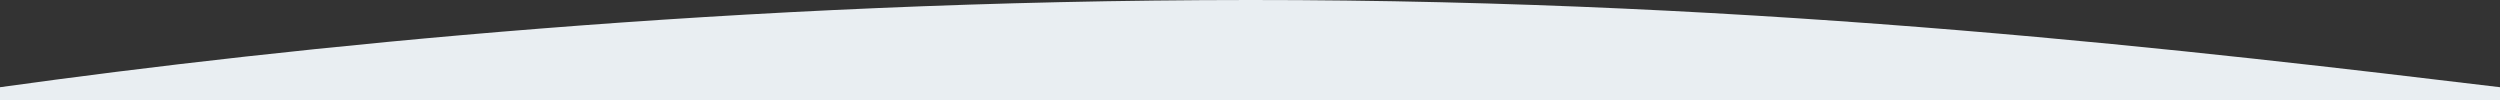 <svg viewBox="0 0 500 20" xmlns="http://www.w3.org/2000/svg" fill-rule="evenodd" clip-rule="evenodd" stroke-linejoin="round" stroke-miterlimit="2"><rect x="0" y="0" width="500" height="20" fill="#333333" stroke="none"/><path d="M500 17.442C441 10.37 354-.034 250 0 147 .035 58 9.383 0 17.442V40h500V17.442z" fill="#e9eef2" fill-rule="nonzero"/></svg>
